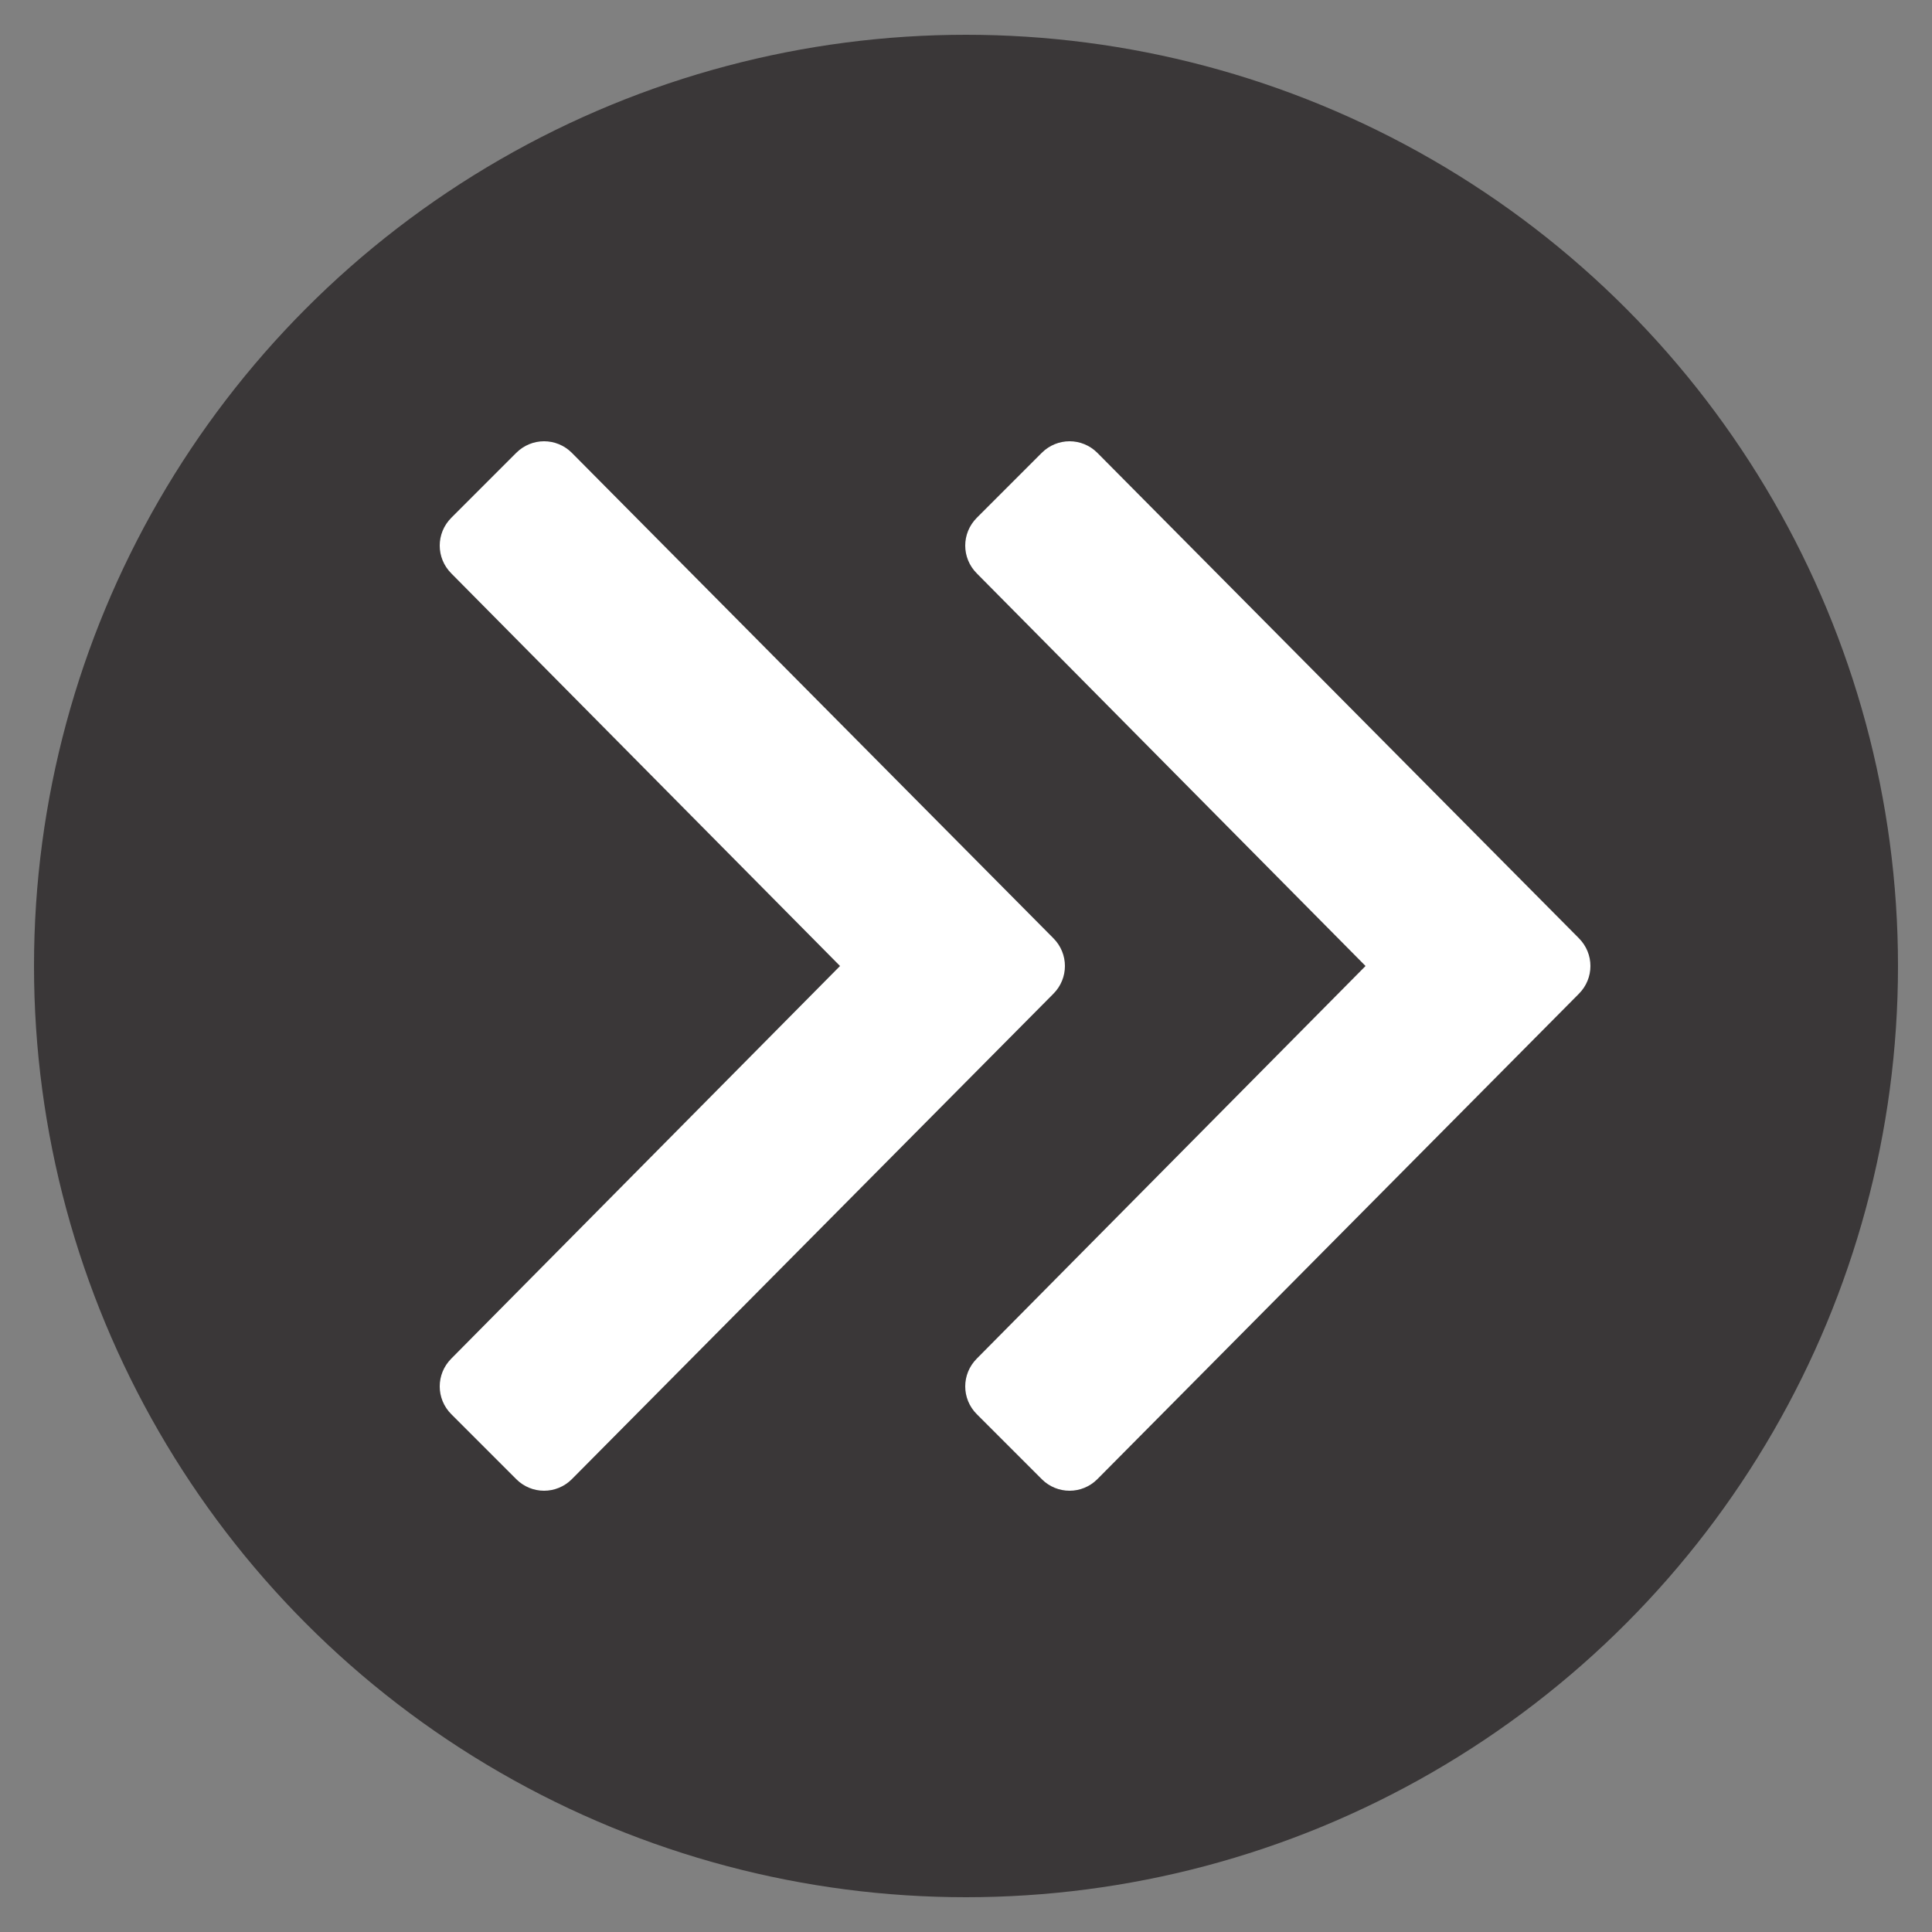 <svg enable-background="new 0 0 25 25" viewBox="0 0 25 25" xmlns="http://www.w3.org/2000/svg"><rect x="0" y="0" width="25" height="25" fill="#808080" stroke="none"/><ellipse cx="12.5" cy="12.5" fill="#231f20" opacity=".75" rx="12.06" ry="12.05"/><path d="m13.63 12.14-6.23-6.28c-.2-.2-.52-.2-.72 0l-.84.84c-.2.2-.2.52 0 .72l5.03 5.08-5.03 5.08c-.2.2-.2.52 0 .72l.84.84c.2.2.52.2.72 0l6.23-6.28c.2-.2.2-.52 0-.72zm6.8.72-6.23 6.28c-.2.2-.52.2-.72 0l-.84-.84c-.2-.2-.2-.52 0-.72l5.03-5.08-5.03-5.08c-.2-.2-.2-.52 0-.72l.84-.84c.2-.2.52-.2.72 0l6.23 6.28c.2.2.2.52 0 .72z" fill="#fff"/></svg>
